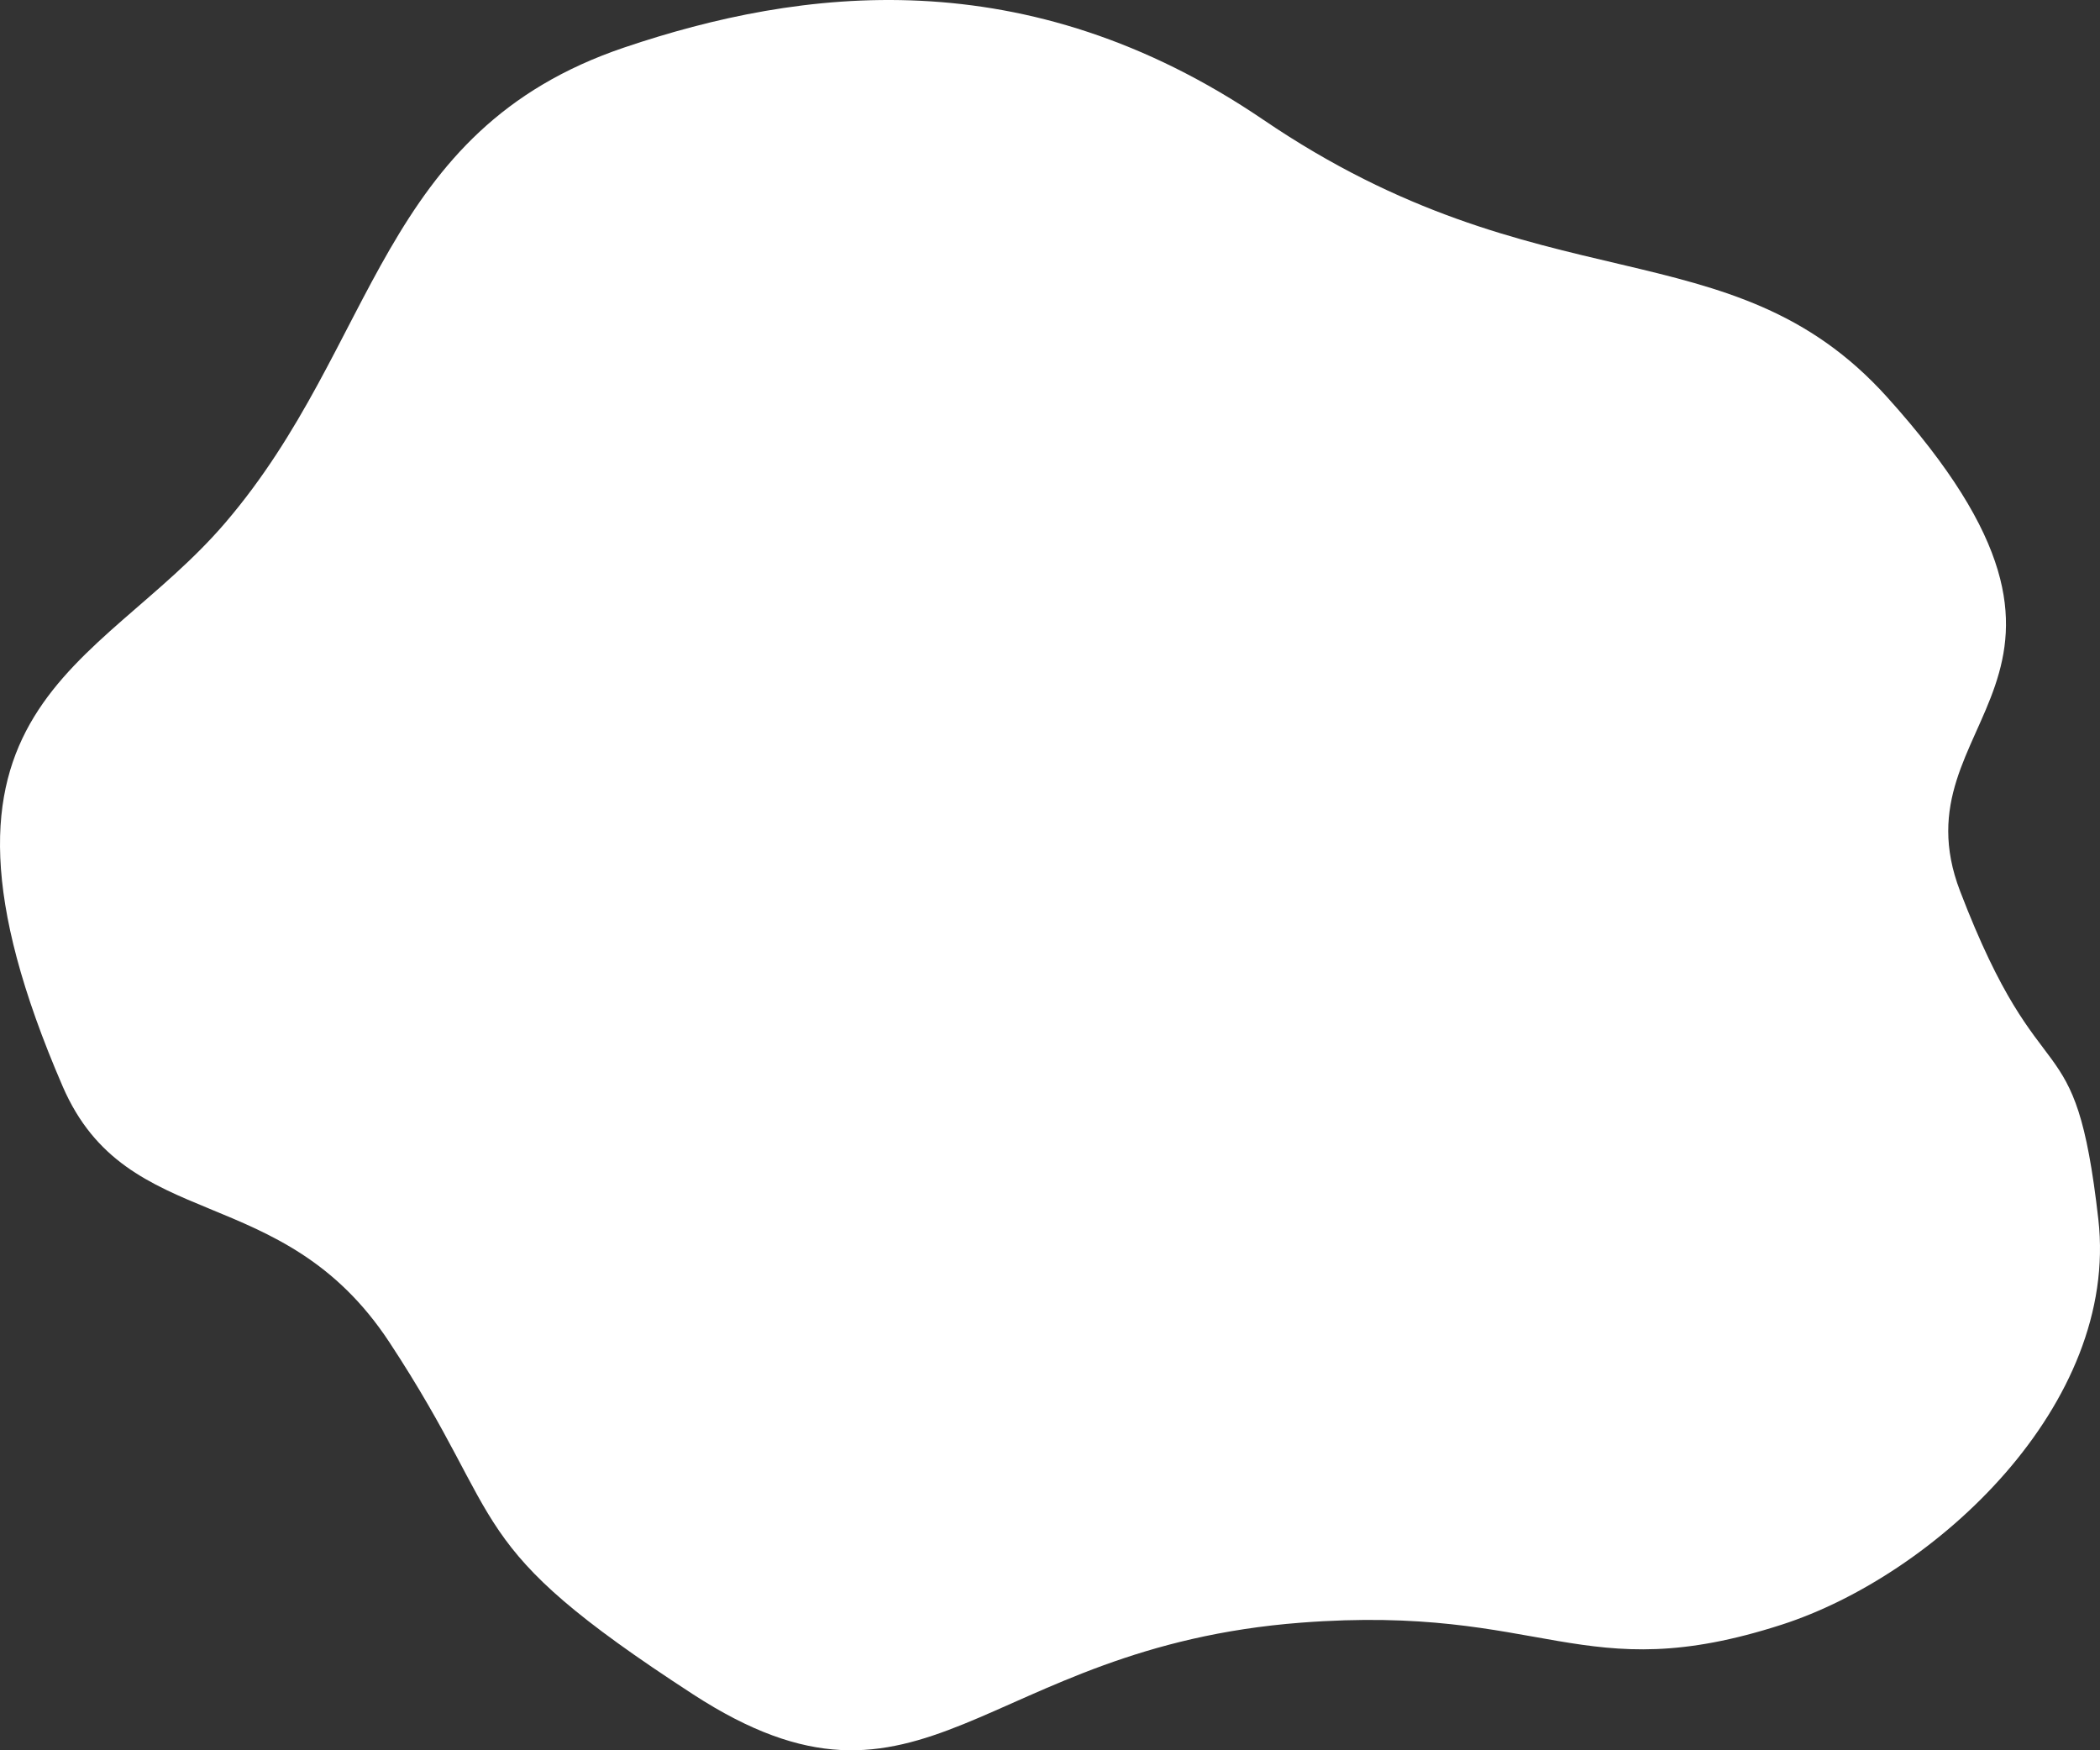 <?xml version="1.0" encoding="UTF-8"?>
<svg id="uuid-adabd7ab-3144-4d58-aac0-715f56f2aa95" data-name="レイヤー 2" xmlns="http://www.w3.org/2000/svg" width="600" height="500" viewBox="0 0 600 500">
  <rect x="0" y="0" width="600" height="500" fill="#333333" stroke="none"/>
  <g id="uuid-79815805-66e1-4c32-b158-4a8bb3224ec7" data-name="デザイン">
    <path d="M64.386,149.314C108.049,98.321,108.028,37.315,178.406,13.552c50.273-16.975,114.718-25.445,182.538,20.657,79.679,54.164,133.503,29.681,178.186,79.185,73.701,81.652,1.727,91.16,20.885,141.149,23.707,61.858,32.807,34.861,39.511,93.766,6.033,53.012-46.681,101.669-90.411,115.791-57.431,18.547-67.582-5.898-137.369-.557-91.588,7.01-107.625,63.417-173.728,20.474-67.043-43.554-51.861-47.511-86.744-100.551-30.808-46.844-74.914-30.42-93.39-73.167-47.269-109.36,10.059-118.421,46.504-160.984Z" fill="#fff"/>
  </g>
</svg>